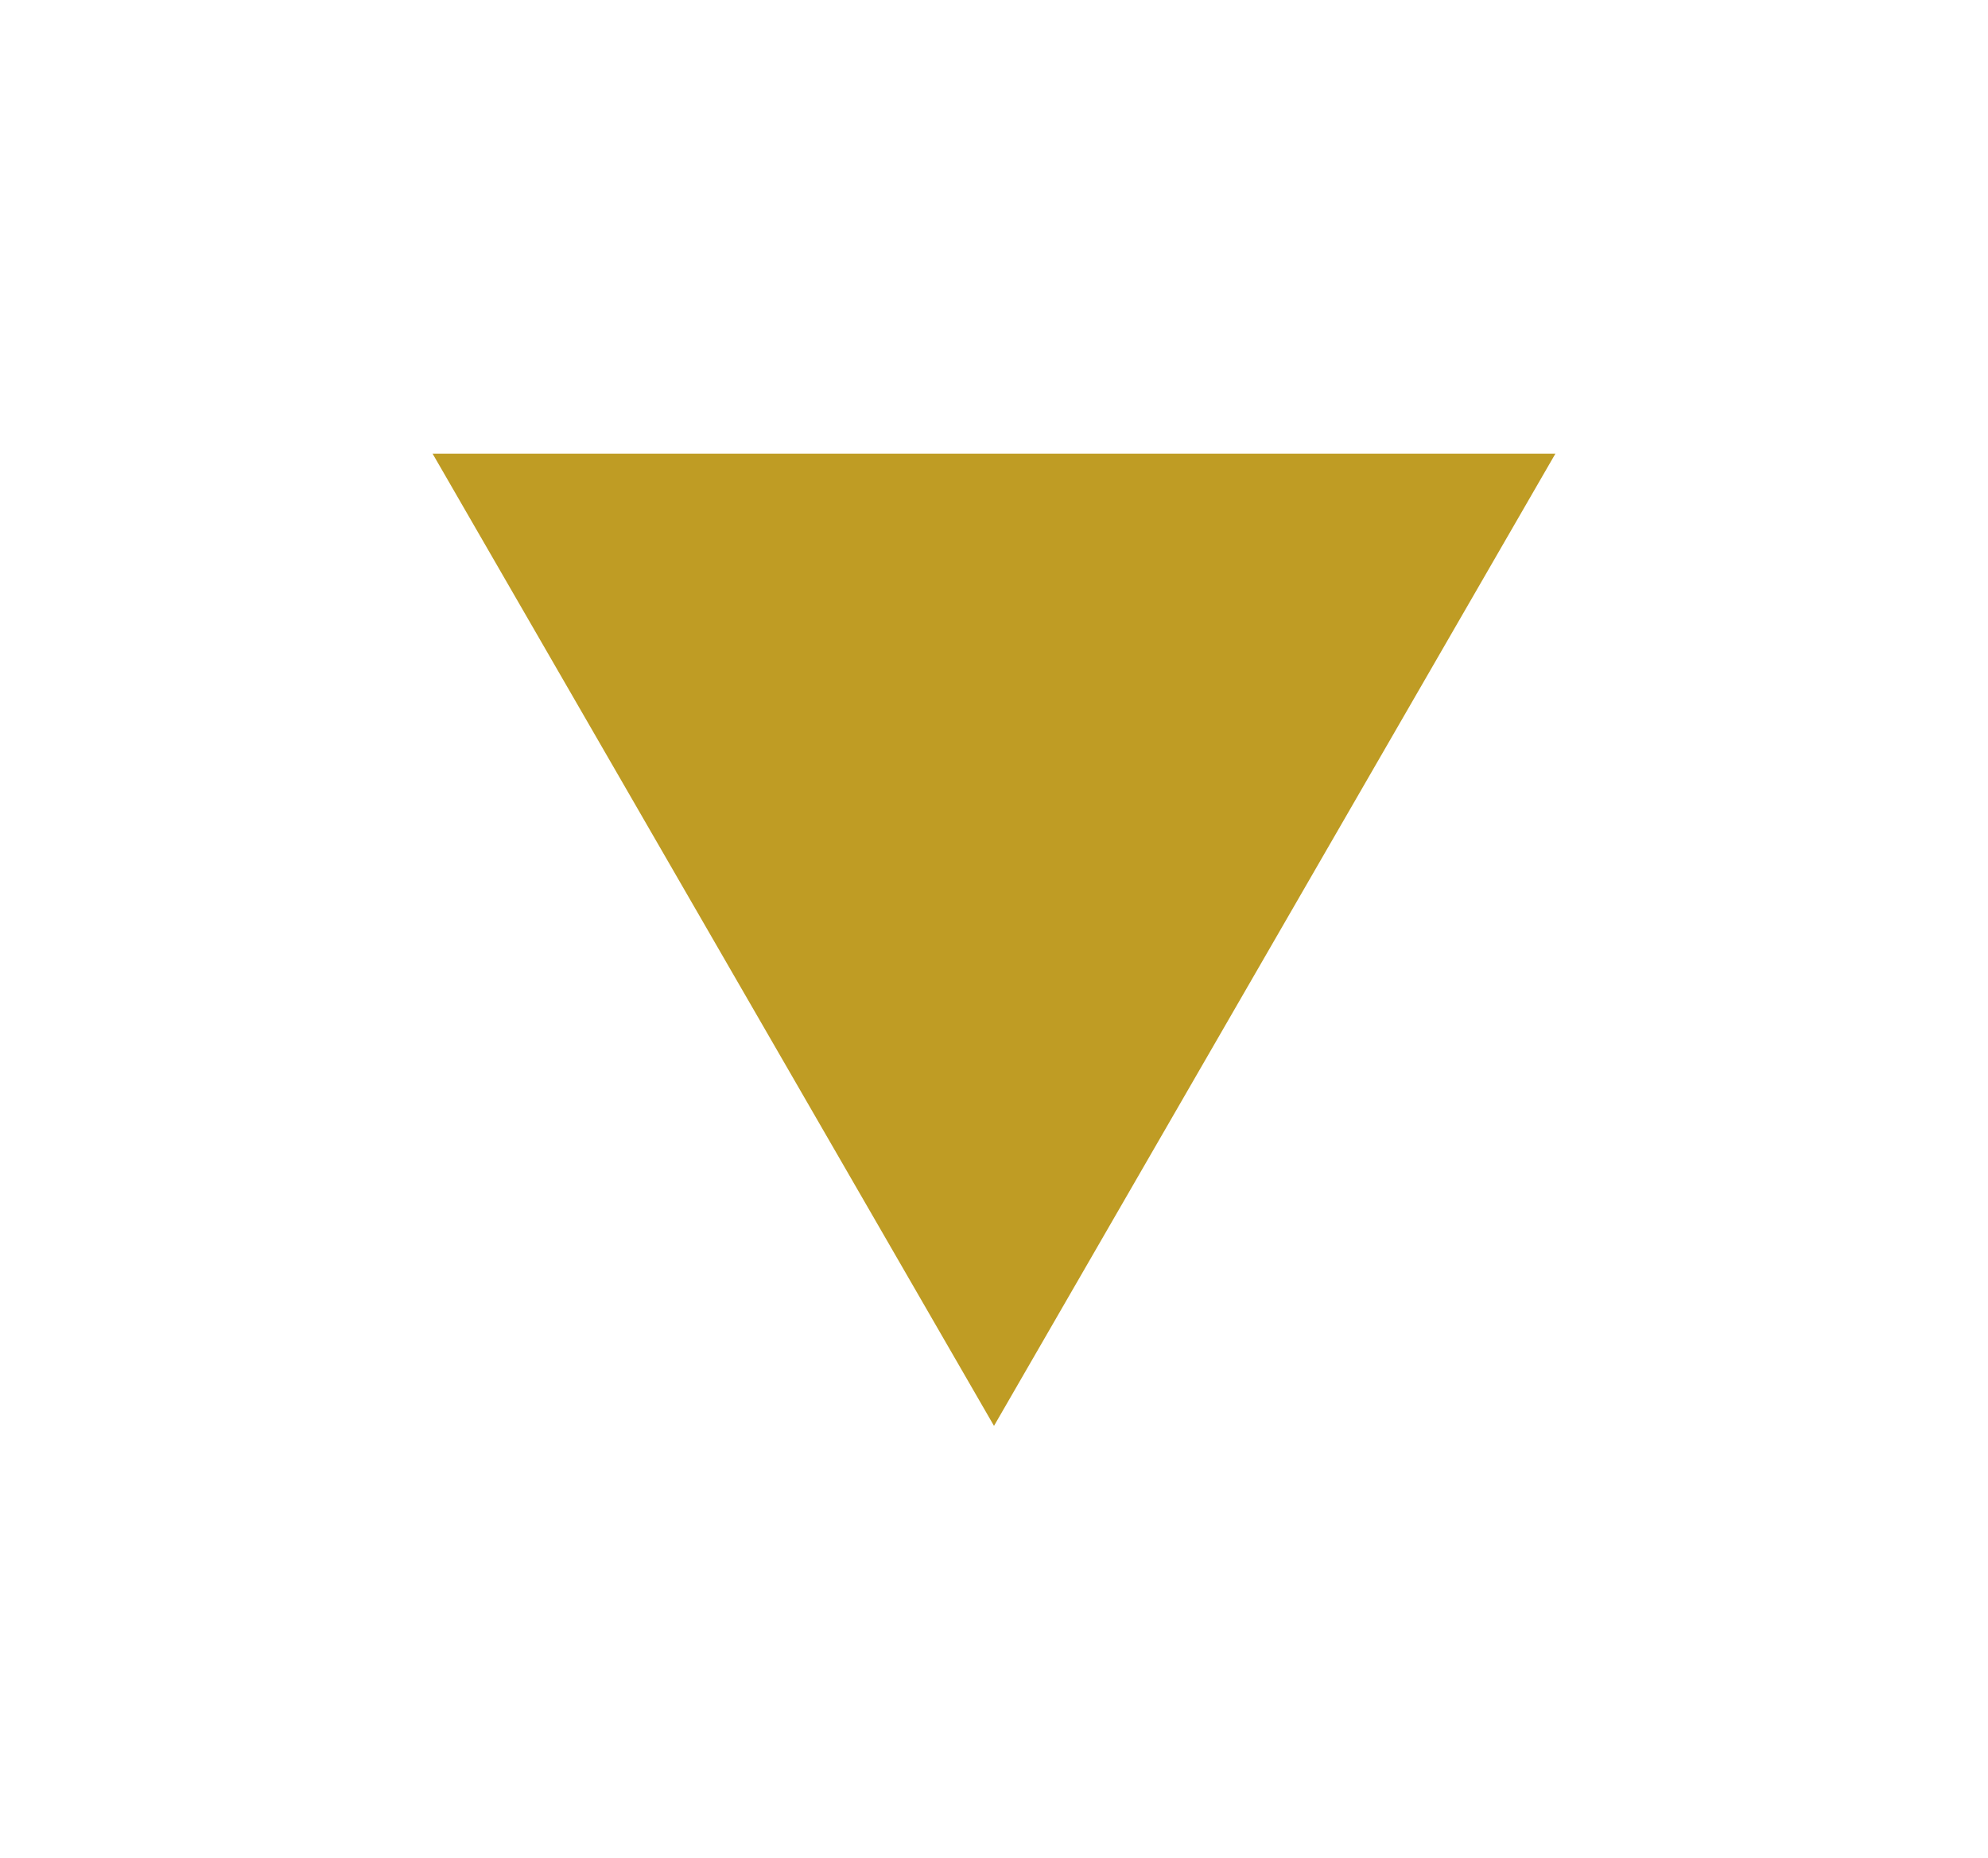 <svg width="46" height="43" viewBox="0 0 46 43" fill="none" xmlns="http://www.w3.org/2000/svg">
<g filter="url(#filter0_d_720_1234)">
<path d="M23 29L10.01 6.5L35.99 6.5L23 29Z" fill="#BF9C24"/>
</g>
<defs>
<filter id="filter0_d_720_1234" x="0.01" y="0.5" width="45.98" height="42.5" filterUnits="userSpaceOnUse" color-interpolation-filters="sRGB">
<feFlood flood-opacity="0" result="BackgroundImageFix"/>
<feColorMatrix in="SourceAlpha" type="matrix" values="0 0 0 0 0 0 0 0 0 0 0 0 0 0 0 0 0 0 127 0" result="hardAlpha"/>
<feOffset dy="4"/>
<feGaussianBlur stdDeviation="5"/>
<feComposite in2="hardAlpha" operator="out"/>
<feColorMatrix type="matrix" values="0 0 0 0 0 0 0 0 0 0 0 0 0 0 0 0 0 0 0.25 0"/>
<feBlend mode="normal" in2="BackgroundImageFix" result="effect1_dropShadow_720_1234"/>
<feBlend mode="normal" in="SourceGraphic" in2="effect1_dropShadow_720_1234" result="shape"/>
</filter>
</defs>
</svg>
